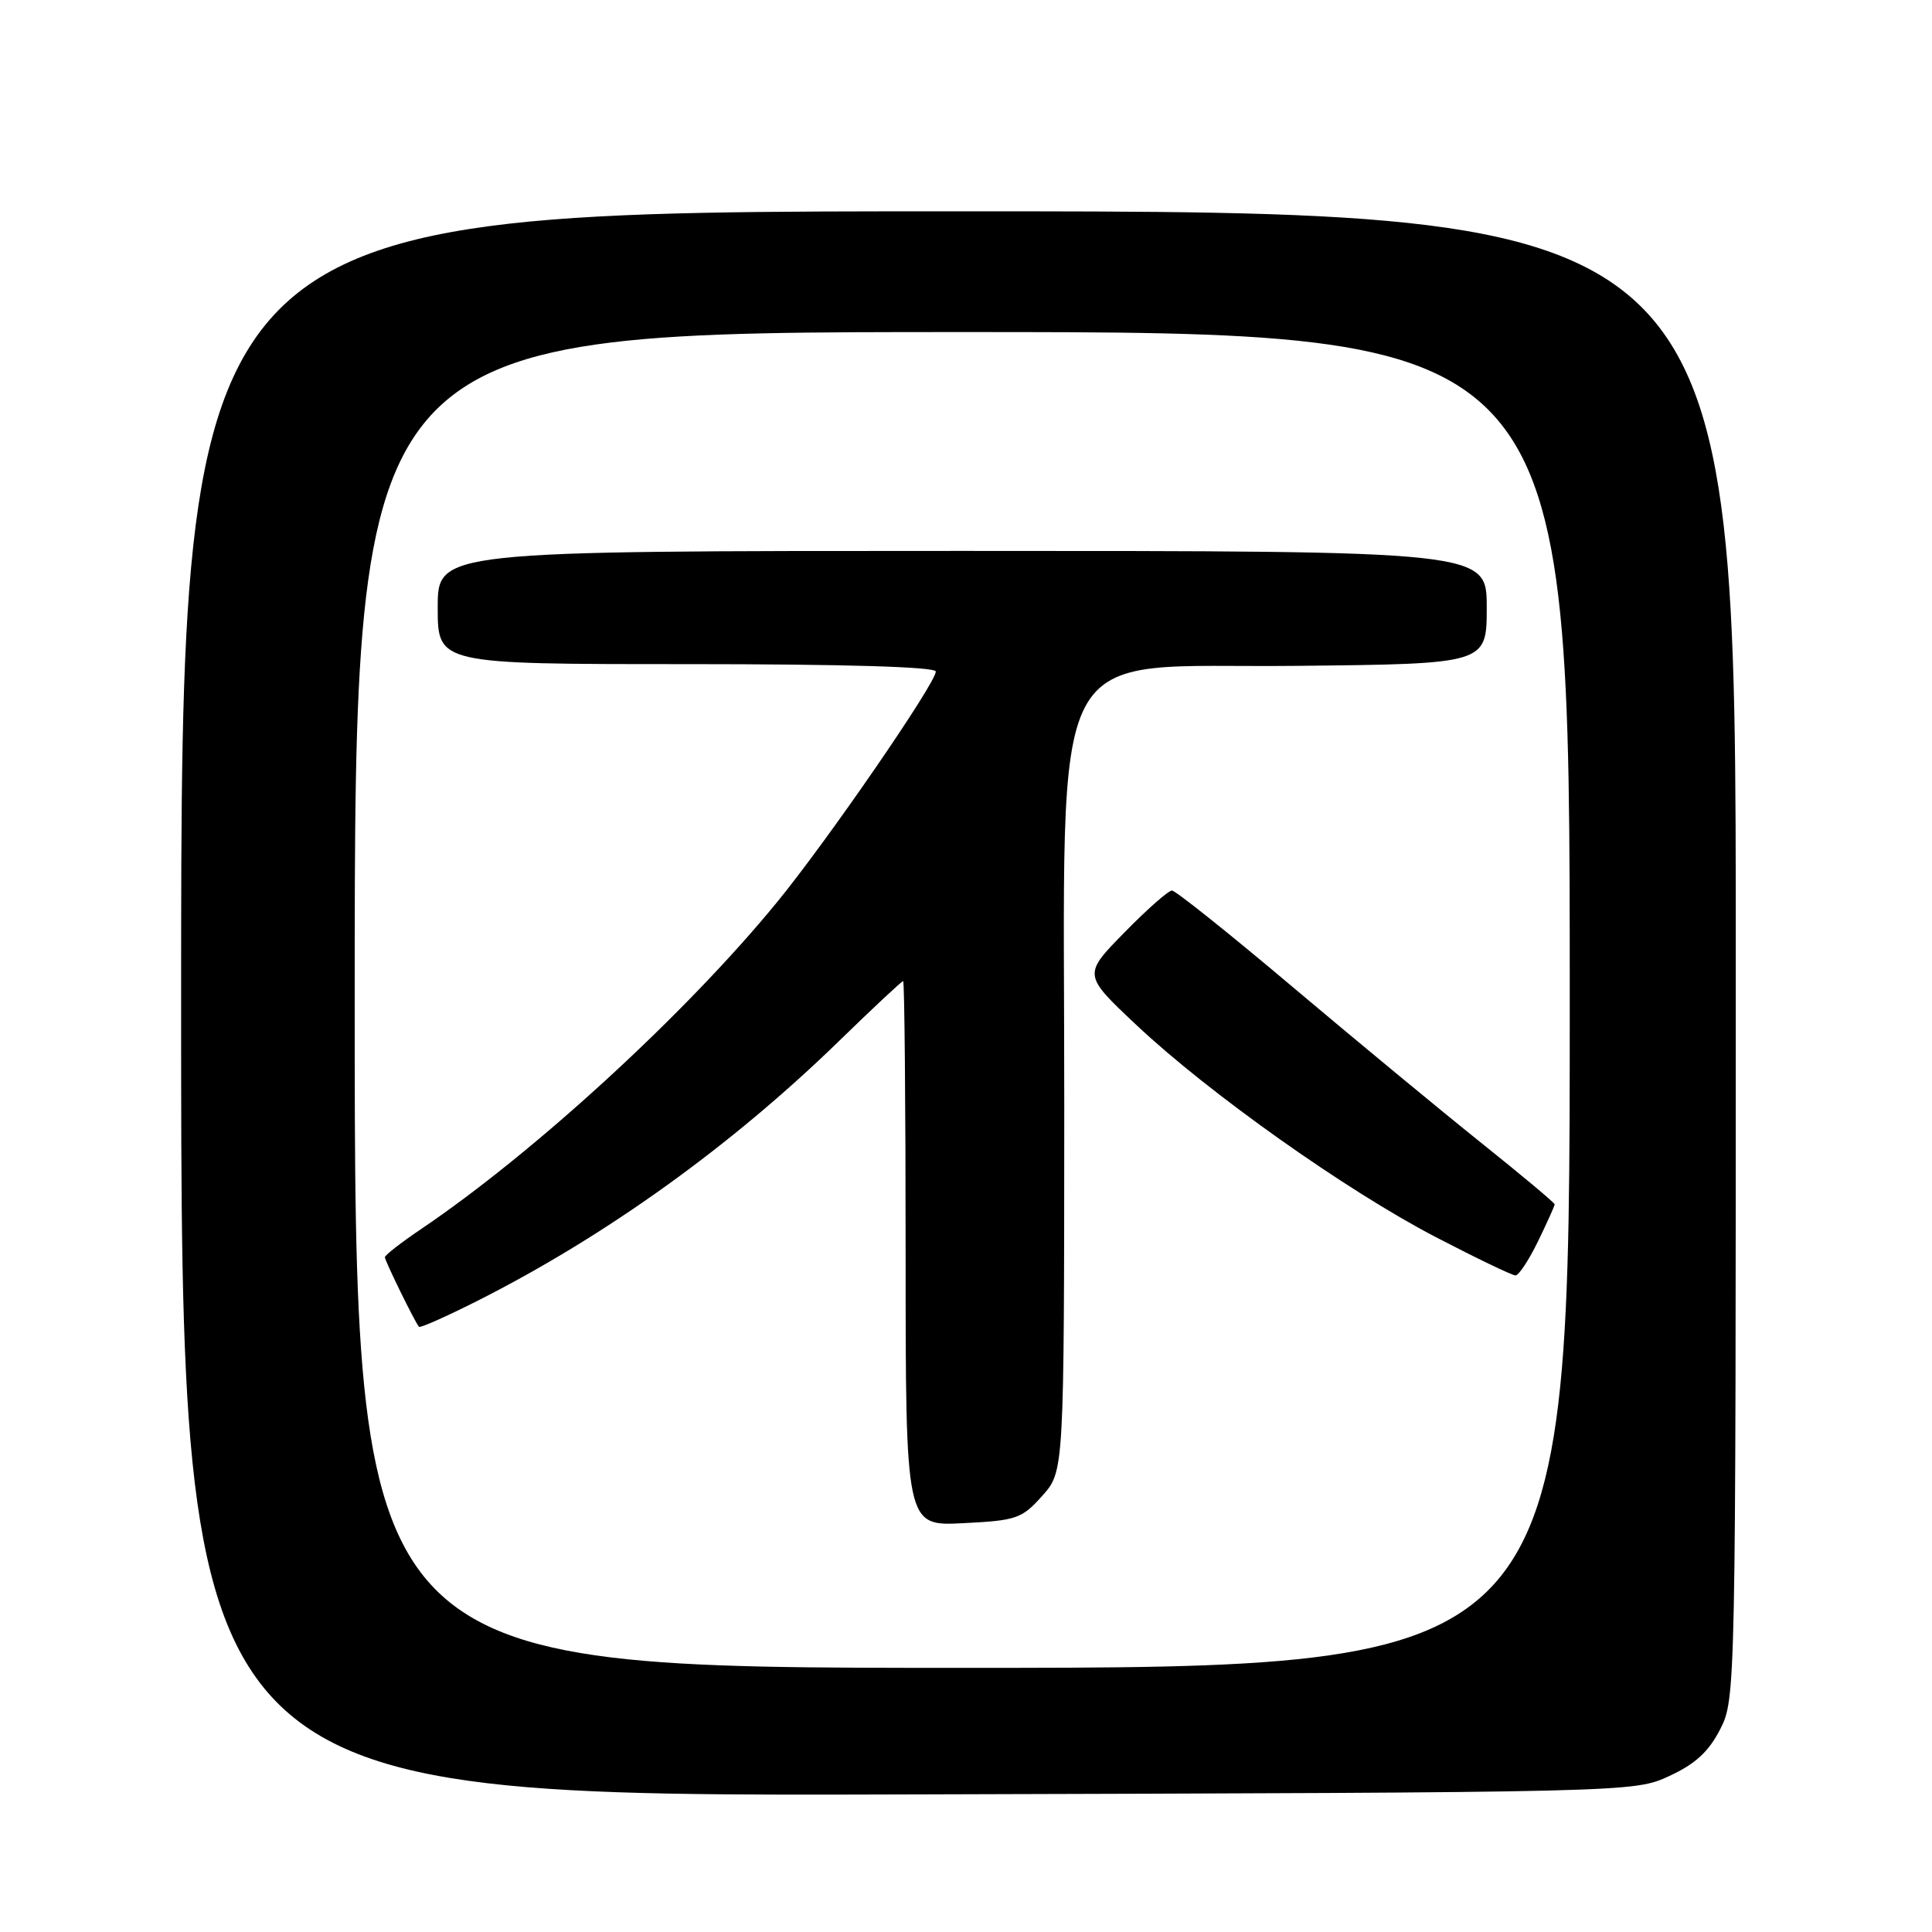 <?xml version="1.0" encoding="UTF-8" standalone="no"?>
<!DOCTYPE svg PUBLIC "-//W3C//DTD SVG 1.1//EN" "http://www.w3.org/Graphics/SVG/1.1/DTD/svg11.dtd" >
<svg xmlns="http://www.w3.org/2000/svg" xmlns:xlink="http://www.w3.org/1999/xlink" version="1.1" viewBox="0 0 256 256">
 <g >
 <path fill="currentColor"
d=" M 221.19 235.33 C 224.64 233.74 226.42 232.10 227.94 229.12 C 229.98 225.12 230.00 224.11 230.00 126.54 C 230.00 28.00 230.00 28.00 127.00 28.00 C 24.00 28.00 24.00 28.00 24.00 133.02 C 24.00 238.05 24.00 238.05 120.25 237.77 C 216.50 237.50 216.50 237.50 221.19 235.33 Z  M 47.00 132.50 C 47.00 44.00 47.00 44.00 127.50 44.00 C 208.00 44.00 208.00 44.00 208.00 132.50 C 208.00 221.00 208.00 221.00 127.50 221.00 C 47.00 221.00 47.00 221.00 47.00 132.50 Z  M 138.10 198.21 C 141.00 194.97 141.00 194.97 141.02 146.73 C 141.05 82.93 138.08 88.59 171.75 88.23 C 197.00 87.97 197.00 87.97 197.00 80.48 C 197.00 73.00 197.00 73.00 127.50 73.00 C 58.00 73.00 58.00 73.00 58.00 80.50 C 58.00 88.00 58.00 88.00 91.00 88.00 C 111.97 88.00 124.00 88.36 124.00 88.98 C 124.00 90.52 109.70 111.30 103.02 119.47 C 91.00 134.19 70.85 152.69 55.75 162.89 C 53.14 164.65 51.00 166.32 51.00 166.59 C 51.00 167.07 54.98 175.20 55.52 175.81 C 55.67 175.99 59.08 174.47 63.10 172.45 C 80.21 163.83 96.87 151.87 111.21 137.91 C 115.68 133.56 119.49 130.00 119.67 130.00 C 119.85 130.00 120.00 146.25 120.00 166.11 C 120.00 202.22 120.00 202.22 127.60 201.83 C 134.70 201.48 135.40 201.23 138.10 198.21 Z  M 203.80 164.47 C 205.01 161.98 206.00 159.78 206.00 159.58 C 206.00 159.38 201.61 155.71 196.25 151.42 C 190.89 147.13 179.67 137.85 171.32 130.81 C 162.97 123.76 155.76 118.00 155.29 118.00 C 154.82 118.00 151.97 120.51 148.97 123.58 C 143.50 129.16 143.50 129.16 150.59 135.83 C 160.20 144.87 178.40 157.76 190.26 163.93 C 195.63 166.72 200.37 169.00 200.81 169.00 C 201.25 169.00 202.59 166.96 203.80 164.47 Z "/>
</g>
</svg>